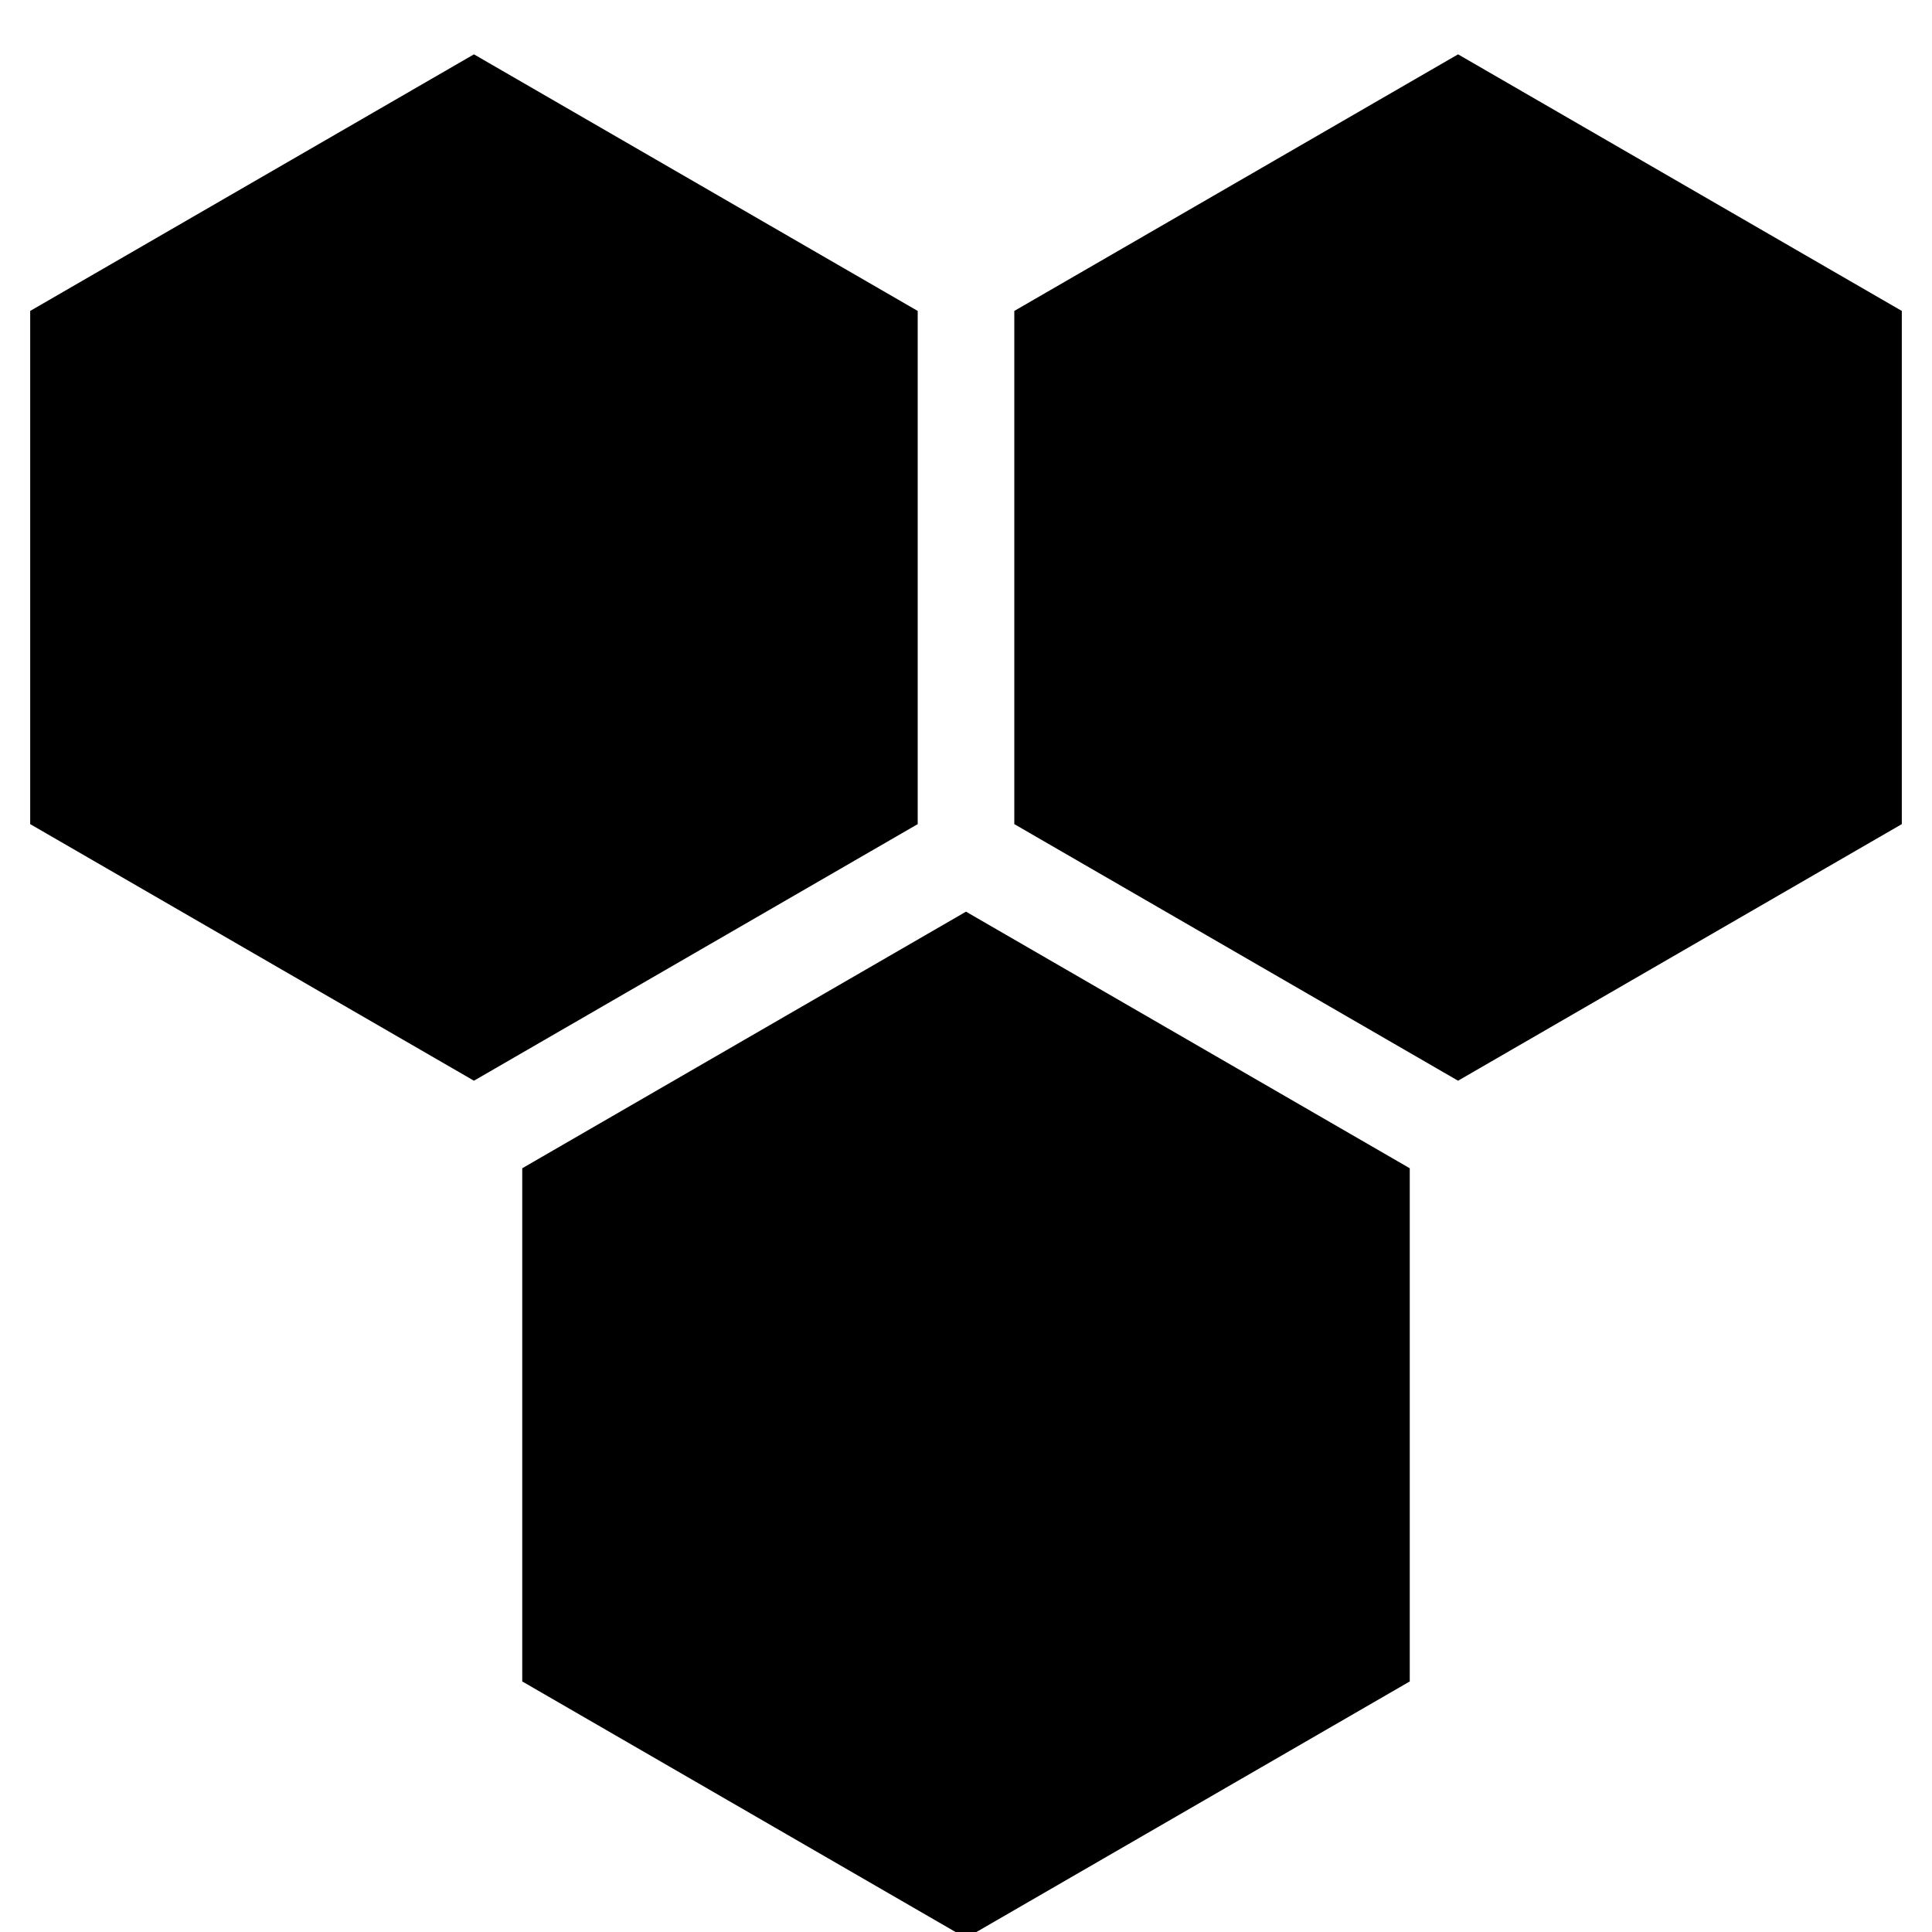 <?xml version="1.0" encoding="utf-8"?>
<!-- Generator: Adobe Illustrator 19.2.0, SVG Export Plug-In . SVG Version: 6.00 Build 0)  -->
<svg version="1.1" id="Layer_1" xmlns="http://www.w3.org/2000/svg" xmlns:xlink="http://www.w3.org/1999/xlink" x="0px" y="0px"
	 viewBox="0 0 64 64" style="enable-background:new 0 0 64 64;" xml:space="preserve">
<style type="text/css">
	.st0{fill:#231F20;}
</style>
<g>
	<polygon points="46.7,55.7 32,64.2 17.3,55.7 17.3,38.7 32,30.2 46.7,38.7 	"/>
	<polygon points="63,27.3 48.3,35.8 33.6,27.3 33.6,10.3 48.3,1.8 63,10.3 	"/>
	<polygon points="30.4,27.3 15.7,35.8 1,27.3 1,10.3 15.7,1.8 30.4,10.3 	"/>
</g>
</svg>
